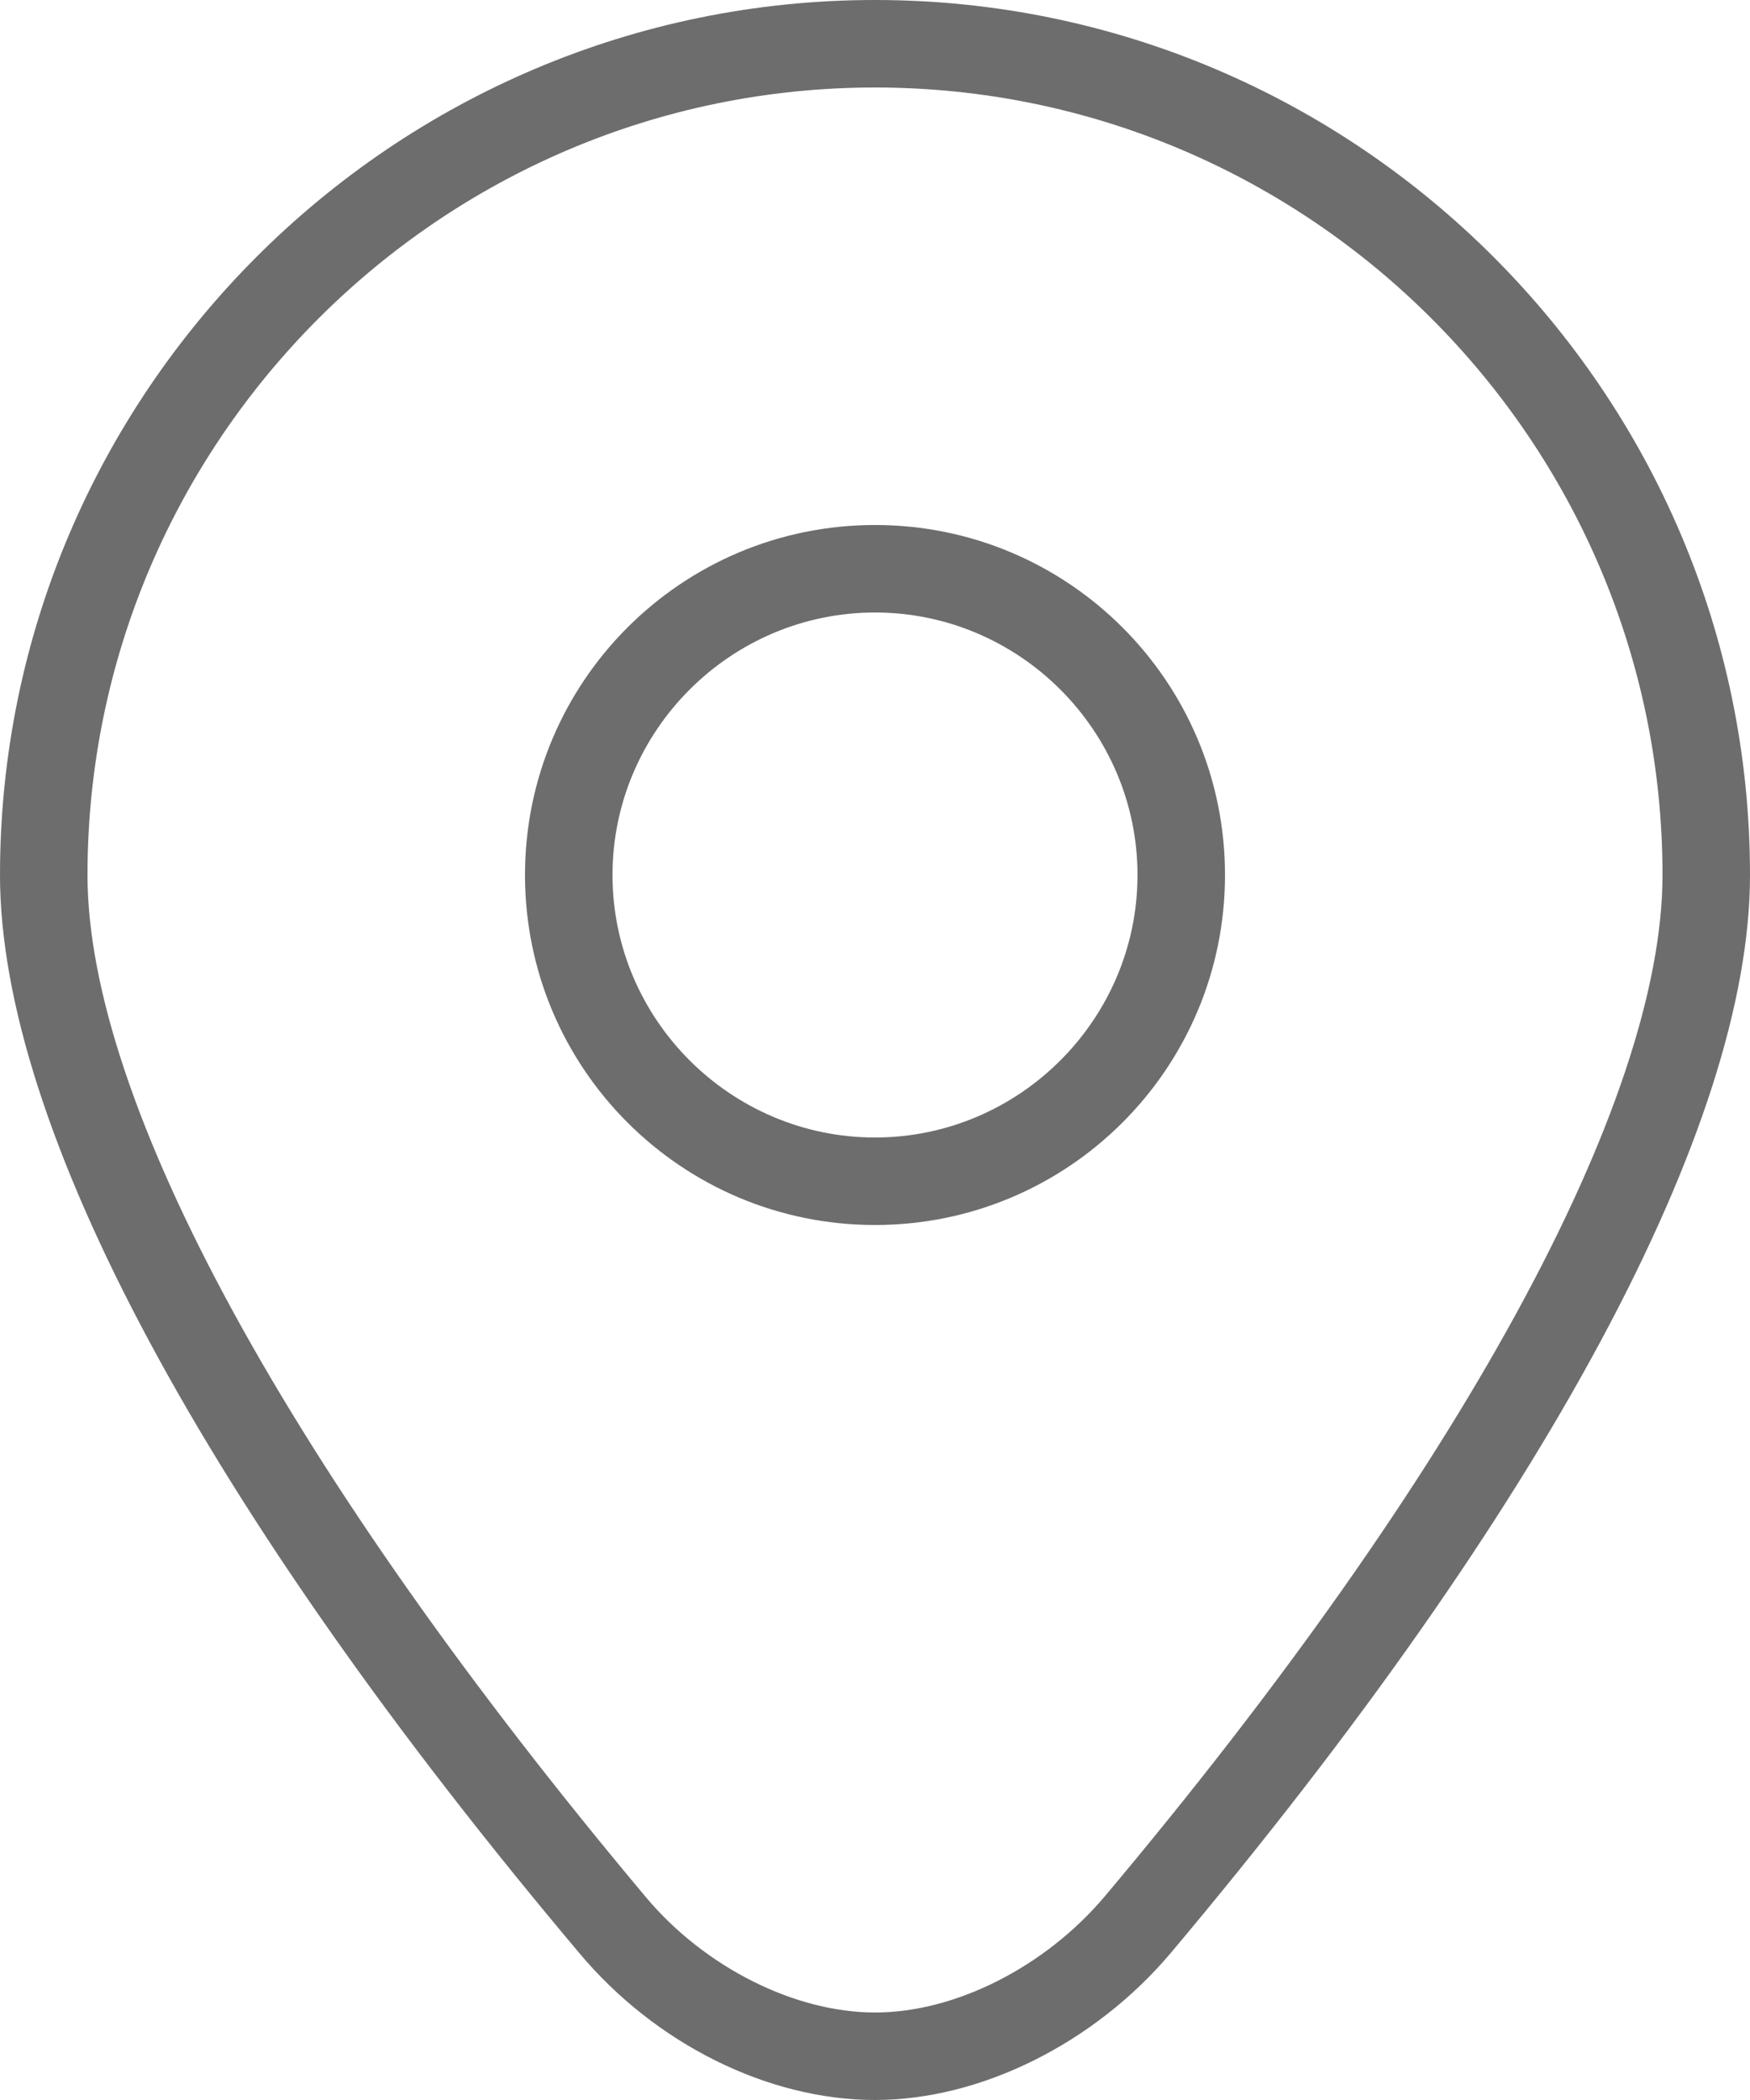 <?xml version="1.0" encoding="UTF-8"?>
<svg id="Layer_1" data-name="Layer 1" xmlns="http://www.w3.org/2000/svg" viewBox="0 0 20 24">
  <defs>
    <style>
      .cls-1 {
        fill: #6d6d6d;
      }
    </style>
  </defs>
  <path class="cls-1" d="M10,24c-1.22,0-2.51-.64-3.38-1.68C2.35,17.25,0,12.87,0,10,0,4.49,4.49,0,10,0s10,4.49,10,10c0,2.87-2.35,7.24-6.62,12.32-.87,1.03-2.17,1.68-3.38,1.68ZM10,1C5.04,1,1,5.04,1,10c0,2.6,2.33,6.85,6.38,11.68.67.8,1.7,1.32,2.62,1.32s1.94-.52,2.62-1.32c4.06-4.83,6.38-9.08,6.38-11.68,0-4.96-4.04-9-9-9Z"/>
  <path class="cls-1" d="M10,14c-2.21,0-4-1.79-4-4s1.79-4,4-4,4,1.79,4,4-1.79,4-4,4ZM10,7c-1.65,0-3,1.35-3,3s1.35,3,3,3,3-1.35,3-3-1.35-3-3-3Z"/>
</svg>